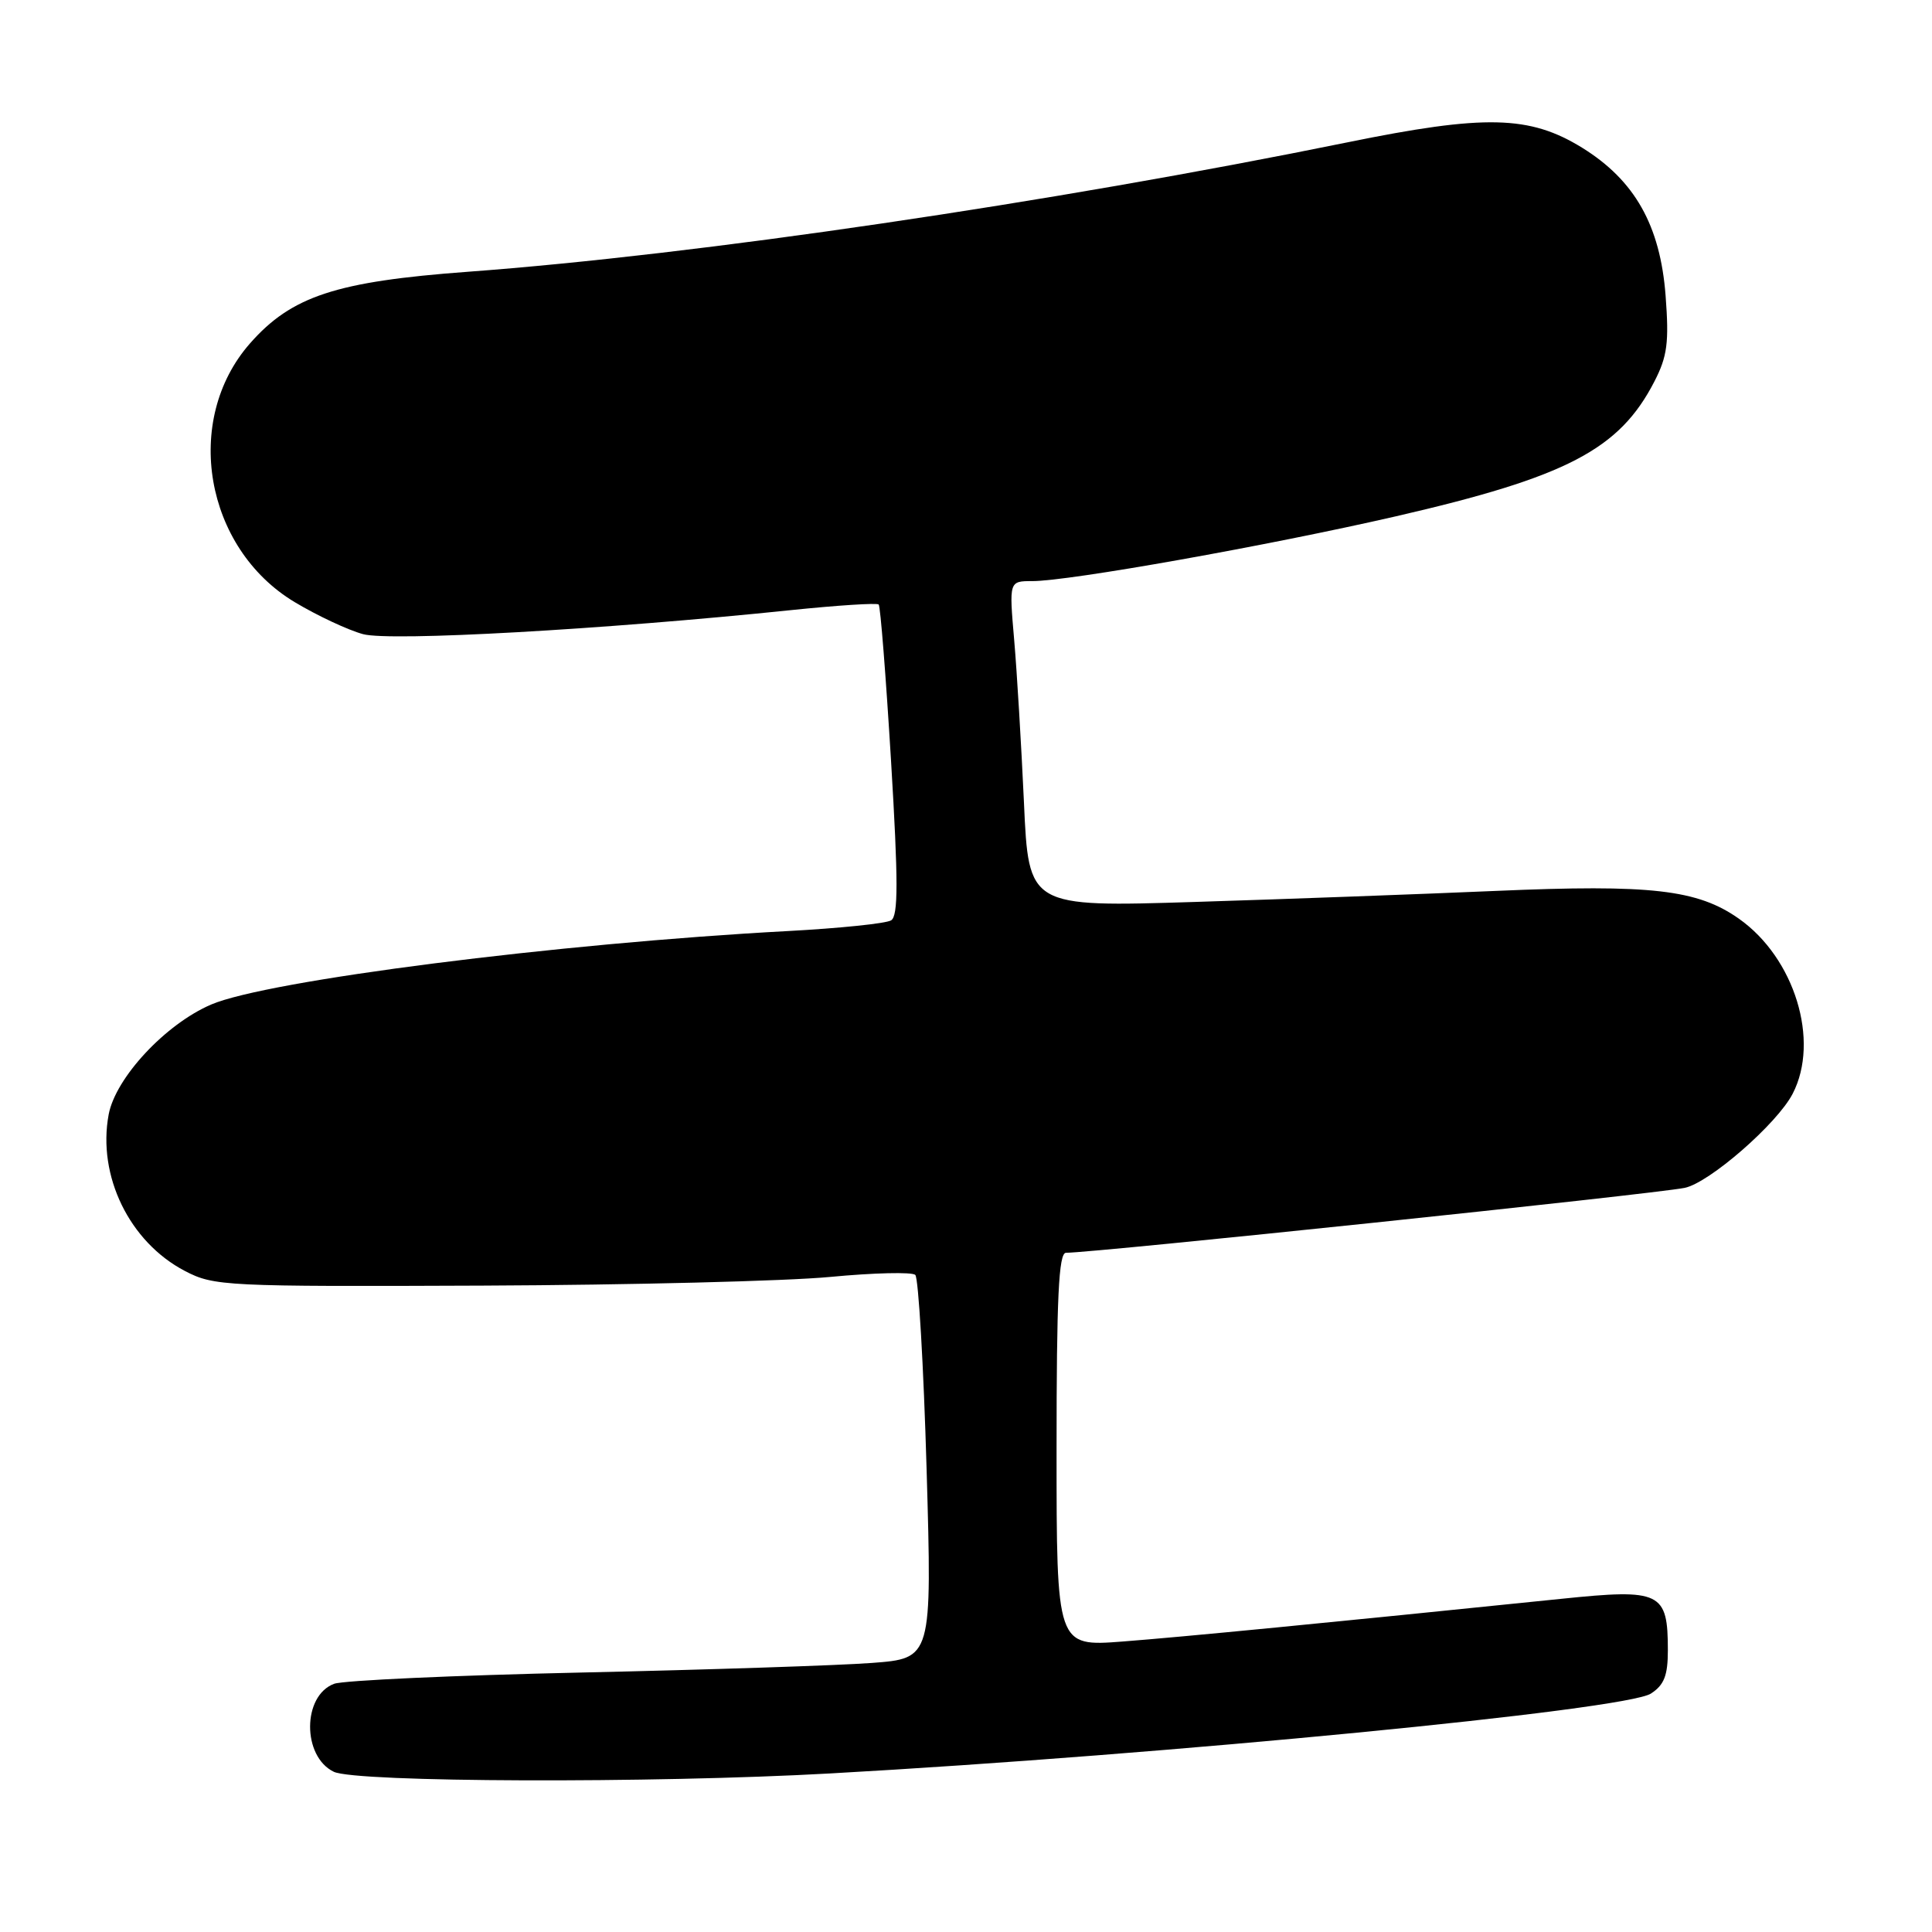 <?xml version="1.0" encoding="UTF-8" standalone="no"?>
<!DOCTYPE svg PUBLIC "-//W3C//DTD SVG 1.1//EN" "http://www.w3.org/Graphics/SVG/1.1/DTD/svg11.dtd" >
<svg xmlns="http://www.w3.org/2000/svg" xmlns:xlink="http://www.w3.org/1999/xlink" version="1.1" viewBox="0 0 256 256">
 <g >
 <path fill="currentColor"
d=" M 110.00 234.99 C 154.65 232.50 215.38 226.59 218.75 224.41 C 220.51 223.27 221.00 222.01 221.00 218.67 C 221.00 210.94 220.07 210.49 206.90 211.85 C 175.92 215.03 156.69 216.90 148.75 217.51 C 140.00 218.18 140.00 218.18 140.00 192.09 C 140.00 171.89 140.28 166.00 141.25 166.00 C 145.11 165.99 218.97 158.24 223.22 157.40 C 226.47 156.75 235.49 148.90 237.54 144.92 C 241.17 137.90 237.80 126.93 230.41 121.73 C 224.93 117.87 218.77 117.16 198.21 118.05 C 188.47 118.47 170.56 119.13 158.40 119.51 C 136.30 120.20 136.30 120.20 135.68 106.35 C 135.33 98.73 134.75 89.01 134.38 84.75 C 133.71 77.00 133.71 77.00 136.78 77.00 C 141.69 77.00 168.05 72.30 184.94 68.42 C 207.61 63.20 214.58 59.57 219.22 50.54 C 220.93 47.22 221.17 45.38 220.70 39.17 C 219.99 29.87 216.62 23.90 209.65 19.58 C 202.68 15.28 196.79 15.14 178.50 18.87 C 139.11 26.89 92.44 33.76 62.00 36.01 C 44.54 37.30 38.63 39.24 33.12 45.51 C 24.19 55.68 27.12 72.62 39.04 79.78 C 42.04 81.58 46.12 83.49 48.11 84.03 C 51.75 85.01 80.02 83.42 104.76 80.85 C 110.95 80.21 116.20 79.87 116.43 80.10 C 116.66 80.32 117.39 89.66 118.07 100.86 C 119.03 116.80 119.03 121.36 118.08 121.95 C 117.41 122.37 111.25 123.00 104.39 123.37 C 73.95 125.00 35.41 129.91 27.97 133.11 C 21.92 135.71 15.32 142.80 14.40 147.67 C 12.88 155.80 17.15 164.57 24.50 168.41 C 28.36 170.42 29.79 170.49 64.00 170.35 C 83.53 170.27 104.22 169.75 110.00 169.20 C 115.78 168.65 120.85 168.53 121.28 168.93 C 121.70 169.33 122.38 180.92 122.78 194.70 C 123.50 219.75 123.50 219.75 115.50 220.35 C 111.10 220.68 93.78 221.25 77.00 221.62 C 60.23 221.99 45.50 222.66 44.28 223.11 C 40.05 224.67 40.02 232.74 44.23 234.77 C 47.15 236.18 86.42 236.31 110.00 234.99 Z "/>
</g>
</svg>